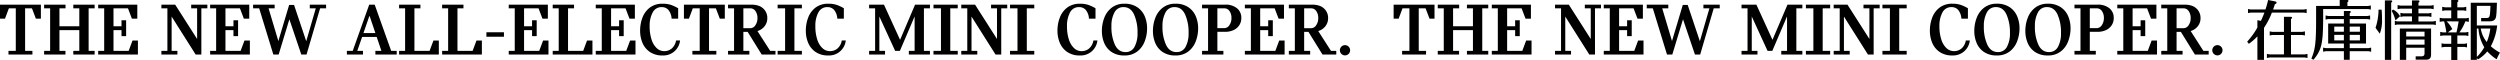 <svg xmlns="http://www.w3.org/2000/svg" width="1324.652" height="31.821" viewBox="0 0 1324.652 31.821">
  <path id="tit03" d="M1323.906,13.658a30.029,30.029,0,0,1-3.365,11.015,23.5,23.5,0,0,0,4.861,3.366,24.426,24.426,0,0,0-1.767,3.535,22.857,22.857,0,0,1-4.964-4.181,18.885,18.885,0,0,1-4.963,4.249l-.578-.748v.986h-3.23V1.623h13.871c-.136,5-.306,7.174-.612,7.956-.51,1.427-1.5,1.9-3.808,1.9h-3.944V9.715h2.584c2.006-.068,2.108-.272,2.346-6.46h-7.207v10.4Zm-3.637,1.632H1315.2a15.171,15.171,0,0,0,3.2,7.139A27.421,27.421,0,0,0,1320.269,15.29Zm-7.139,15.026a23.7,23.7,0,0,0,3.943-5.1,22.641,22.641,0,0,1-3.094-9.927h-.849Zm-6.086-18.834a26.572,26.572,0,0,1-3.127,5.848h3.3l1.428-.272v2.176l-1.428-.272H1302.8v4.419h3.7l1.428-.272v2.176l-1.428-.272h-3.7v6.969h-3.23V25.013h-3.706l-1.428.272V23.109l1.428.272h3.706V18.962h-4.42l-1.427.272V17.058l1.427.272h1.8v-.1a45.242,45.242,0,0,0-1.156-5.746h-.918l-1.427.272V9.579l1.427.272h4.692V5.669H1296.2l-1.428.272V3.765l1.428.272h3.366V.161h3.06c.476,0,.714.136.714.476,0,.238-.1.374-.544.714V4.037h3.3l1.428-.272V5.941l-1.428-.272h-3.3V9.851h4.691l1.394-.272v2.175l-1.394-.272Zm-9.893,0a15.251,15.251,0,0,1,2.958,4.114l-2.346,1.734h4.556l.034-.1c.442-1.836.85-3.978,1.088-5.474l.034-.272Zm-26.045,1.666-1.428.272V11.244l1.428.272h7.65V8.865h-4.692l-1.428.272V6.961l1.428.272h4.692V4.751h-6.222l-1.394.272V2.847l1.394.272h6.222V.365h3.263q.714,0,.714.51c0,.2-.1.374-.544.714v1.53h6.63l1.427-.272V5.023l-1.427-.272h-6.63V7.233h5.44l1.428-.272V9.137l-1.428-.272h-5.44v2.651h7.785l1.428-.272V13.42l-1.428-.272Zm-1.122-2.176a19.078,19.078,0,0,0-2.005-5.065l.748-.68a8.139,8.139,0,0,1,3.7,3.536Zm-2.243,20.908h-3.332V.365h3.162c.476,0,.714.136.714.476,0,.238-.1.374-.544.714Zm-8.295-16.964a31.133,31.133,0,0,0,1.6-9.621h1.632c.17,2.108.2,3.366.2,5.133a19.191,19.191,0,0,1-1.156,7.582Zm-13.67,12.375v4.555h-3.094V27.291h-9.587l-1.428.272V25.387l1.428.272h9.587V23.211h-8.329V12.638h8.329v-2.38h-8.3l-1.394.272V8.355l1.394.272h8.3V5.975h2.923c.477,0,.714.136.714.476,0,.238-.1.374-.543.714V8.627h9.417l1.393-.272V10.53l-1.393-.272h-9.417v2.38h8.635V23.211h-8.635v2.448h9.927l1.427-.272v2.176l-1.427-.272Zm-3.094-13.021h-5.1v2.72h5.1Zm0,4.352h-5.1v2.957h5.1Zm8.5-4.352h-5.405v2.72h5.405Zm0,7.309V18.622h-5.405v2.957ZM1231.7,4.955v5.167c-.068,13.259-.85,16.523-5.134,21.724l-1.121-.646c2.073-4.861,2.515-8.329,2.515-21.078v-6.8h12.511V.161h3.91c.476,0,.714.136.714.476,0,.238-.1.374-.544.714V3.323h10.98l1.428-.272V5.227l-1.428-.272ZM1203.31,30.622l-1.427.272V28.719l1.427.272h7.616V18.69h-6.12l-1.428.272V16.786l1.428.272h6.12V9.069h3.569c.476,0,.714.17.714.476,0,.238-.1.374-.544.713v6.8h5.95l1.427-.272v2.176l-1.427-.272h-5.95v10.3h7.344l1.393-.272v2.175l-1.393-.272Zm1.224-23.8a39.791,39.791,0,0,1-4.181,8.091V31.88h-3.5V19.4a25.538,25.538,0,0,1-4.556,3.977l-.849-1.156a38.737,38.737,0,0,0,5.4-7.479V10.87l1.87.34c.544-1.088,1.428-3.195,1.87-4.385h-7.276l-1.428.272V4.921l1.428.272h7.82a45.3,45.3,0,0,0,1.393-5.032l3.6.714c.646.136.884.34.884.68s-.238.544-.884.85c-.476,1.462-.68,2.006-.952,2.788h16.352l1.428-.272V7.1l-1.428-.272Zm-28.877,22.682a2.715,2.715,0,1,1,1.938-.8A2.637,2.637,0,0,1,1175.657,29.507Zm-19.339-12.444h-2.285V27.1h3.182v1.959h-11.3V27.1h3.183V4.579h-3.183V2.62h12.281q4.2,0,6.365,2.04a6.725,6.725,0,0,1,2.163,5.1A6.845,6.845,0,0,1,1165.334,14a7.483,7.483,0,0,1-3.835,2.612l6.732,10.485h2.815v1.959h-7.3Zm4.12-11.036a3.215,3.215,0,0,0-2.693-1.448h-3.712V15.1h3.712a3.189,3.189,0,0,0,2.652-1.571,6.4,6.4,0,0,0,1.1-3.774A6.162,6.162,0,0,0,1160.438,6.027ZM1122.617,27.1h3.182V4.579h-3.182V2.62h20.726v7.426h-2.856l-2.081-5.467h-7.67v9.506h4.243V10.9h2.448v8.4h-2.448V16.125h-4.243V27.1h8.038l2.04-5.467h2.856v7.426h-21.053Zm-5.977-11a10.23,10.23,0,0,1-4.427.918h-4.162V27.1h3.183v1.959h-11.3V27.1h3.182V4.579h-3.182V2.62h12.281a9.43,9.43,0,0,1,6.222,1.918,6.392,6.392,0,0,1,2.3,5.181,6.844,6.844,0,0,1-1.081,3.8A7.146,7.146,0,0,1,1116.64,16.1Zm-2.163-10.078a3.2,3.2,0,0,0-2.713-1.448h-3.713V15.064h3.713a3.19,3.19,0,0,0,2.652-1.571,6.405,6.405,0,0,0,1.1-3.774A6.174,6.174,0,0,0,1114.477,6.027Zm-21.889,21.461a10.751,10.751,0,0,1-6.732,2.06,11.688,11.688,0,0,1-6.874-1.877,10.773,10.773,0,0,1-3.877-4.814,16.308,16.308,0,0,1-1.2-6.242,19.3,19.3,0,0,1,1.285-7.059,12.153,12.153,0,0,1,3.978-5.365,10.689,10.689,0,0,1,6.691-2.06,11.748,11.748,0,0,1,6.834,1.876,10.813,10.813,0,0,1,3.938,4.835,16.137,16.137,0,0,1,1.224,6.222,19.3,19.3,0,0,1-1.286,7.059A12.141,12.141,0,0,1,1092.588,27.488Zm-1.632-19.645q-1.836-3.918-5.549-3.917a5.207,5.207,0,0,0-4.855,2.856,14.808,14.808,0,0,0-1.591,7.262,22.746,22.746,0,0,0,1.857,9.833q1.856,3.876,5.569,3.876a5.177,5.177,0,0,0,4.835-2.815,14.733,14.733,0,0,0,1.57-7.222A23.267,23.267,0,0,0,1090.956,7.843Zm-25.417,19.645a10.751,10.751,0,0,1-6.732,2.06,11.689,11.689,0,0,1-6.875-1.877,10.772,10.772,0,0,1-3.876-4.814,16.29,16.29,0,0,1-1.2-6.242,19.3,19.3,0,0,1,1.286-7.059,12.139,12.139,0,0,1,3.978-5.365,10.69,10.69,0,0,1,6.691-2.06,11.748,11.748,0,0,1,6.834,1.876,10.818,10.818,0,0,1,3.937,4.835,16.116,16.116,0,0,1,1.224,6.222,19.3,19.3,0,0,1-1.285,7.059A12.148,12.148,0,0,1,1065.539,27.488Zm-1.632-19.645q-1.836-3.918-5.549-3.917a5.207,5.207,0,0,0-4.855,2.856,14.8,14.8,0,0,0-1.591,7.262,22.763,22.763,0,0,0,1.856,9.833q1.856,3.876,5.569,3.876a5.175,5.175,0,0,0,4.835-2.815,14.721,14.721,0,0,0,1.571-7.222A23.267,23.267,0,0,0,1063.907,7.843Zm-31.783,17.829a5.735,5.735,0,0,0,3.957,1.591,6.115,6.115,0,0,0,4-1.407,7.1,7.1,0,0,0,2.285-4.264h2.121a8.9,8.9,0,0,1-9.221,7.956,11.513,11.513,0,0,1-6.874-1.917,11.018,11.018,0,0,1-3.877-4.876,16.569,16.569,0,0,1-1.2-6.3,19.233,19.233,0,0,1,1.265-7.017,11.819,11.819,0,0,1,3.937-5.284,10.884,10.884,0,0,1,6.752-2.019,13.4,13.4,0,0,1,4.611.693,21.81,21.81,0,0,1,3.59,1.714v5.508H1040a7.82,7.82,0,0,0-1.714-4.651,4.568,4.568,0,0,0-3.468-1.469,5.207,5.207,0,0,0-4.855,2.856A14.712,14.712,0,0,0,1028.37,14a22.425,22.425,0,0,0,1,7.079A10.553,10.553,0,0,0,1032.124,25.672ZM998.178,27.1h3.958V4.579h-3.958V2.62h12.852V4.579h-3.957V27.1h3.957v1.959H998.178Zm-4.651,1.959h-3.019L977.779,8.944V27.1h3.06v1.959h-8.487V27.1h3.183V4.579h-3.183V2.62h7.3l11.628,18.2V4.579h-3.141V2.62h8.568V4.579h-3.183Zm-35.9-1.959h3.957V4.579h-3.957V2.62h12.852V4.579h-3.958V27.1h3.958v1.959H957.624Zm-13.056,0h3.06V8.863L939.835,27.1H937.3L928.941,8.9V27.1h3.02v1.959h-8.446V27.1H926.7V4.579h-3.182V2.62h7.874l8.528,18.646L947.873,2.62h7.874V4.579h-3.182V27.1h3.182v1.959H944.568Zm-42.962,1.959h-2.775l-6.323-18.687-5.672,18.687h-2.815l-7.507-24.48h-3.223V2.62h11.424V4.579h-3.223l5.181,17.34,5.712-19.136H895L901.443,22,906.5,4.579H903.32V2.62h8.649V4.579h-3.182ZM850.524,27.1h3.183V4.579h-3.183V2.62h20.727v7.426H868.4l-2.081-5.467h-7.67v9.506h4.243V10.9h2.448v8.4h-2.448V16.125h-4.243V27.1h8.037l2.04-5.467h2.856v7.426H850.524Zm-4.651,1.959h-3.019L830.125,8.944V27.1h3.06v1.959H824.7V27.1h3.182V4.579H824.7V2.62H832l11.628,18.2V4.579h-3.141V2.62h8.568V4.579h-3.183ZM791.2,27.1h3.183V4.579H791.2V2.62h20.727v7.426h-2.856l-2.081-5.467h-7.67v9.506h4.243V10.9h2.448v8.4h-2.448V16.125h-4.243V27.1h8.037l2.04-5.467h2.856v7.426H791.2Zm-13.178,0h3.183V16.125H770.679V27.1h3.183v1.959h-11.3V27.1h3.182V4.579H762.56V2.62H773.9V4.579h-3.223v9.506h10.527V4.579h-3.183V2.62h11.3V4.579h-3.183V27.1h3.183v1.959h-11.3ZM756.114,4.579h-3.631V27.1h3.876v1.959H743.67V27.1h3.876V4.579h-3.672l-2.04,5.467h-2.652V2.62h21.665v7.426H758.2ZM713.4,29.507a2.714,2.714,0,1,1,1.938-.8A2.637,2.637,0,0,1,713.4,29.507ZM694.058,17.063h-2.285V27.1h3.182v1.959h-11.3V27.1h3.182V4.579h-3.182V2.62h12.281q4.2,0,6.364,2.04a6.721,6.721,0,0,1,2.163,5.1A6.85,6.85,0,0,1,703.075,14a7.486,7.486,0,0,1-3.836,2.612L705.971,27.1h2.816v1.959h-7.3Zm4.121-11.036a3.218,3.218,0,0,0-2.693-1.448h-3.713V15.1h3.713a3.192,3.192,0,0,0,2.652-1.571,6.407,6.407,0,0,0,1.1-3.774A6.169,6.169,0,0,0,698.179,6.027ZM660.357,27.1h3.182V4.579h-3.182V2.62h20.726v7.426h-2.856l-2.08-5.467h-7.671v9.506h4.243V10.9h2.448v8.4h-2.448V16.125h-4.243V27.1h8.038l2.04-5.467h2.856v7.426H660.357Zm-5.977-11a10.224,10.224,0,0,1-4.427.918h-4.162V27.1h3.183v1.959h-11.3V27.1h3.183V4.579h-3.183V2.62h12.281a9.43,9.43,0,0,1,6.222,1.918,6.392,6.392,0,0,1,2.3,5.181,6.843,6.843,0,0,1-1.081,3.8A7.146,7.146,0,0,1,654.38,16.1ZM652.217,6.027A3.2,3.2,0,0,0,649.5,4.579h-3.713V15.064H649.5a3.189,3.189,0,0,0,2.652-1.571,6.4,6.4,0,0,0,1.1-3.774A6.173,6.173,0,0,0,652.217,6.027ZM630.329,27.488a10.755,10.755,0,0,1-6.732,2.06,11.689,11.689,0,0,1-6.875-1.877,10.772,10.772,0,0,1-3.876-4.814,16.29,16.29,0,0,1-1.2-6.242,19.318,19.318,0,0,1,1.285-7.059,12.154,12.154,0,0,1,3.978-5.365,10.694,10.694,0,0,1,6.692-2.06,11.751,11.751,0,0,1,6.834,1.876,10.817,10.817,0,0,1,3.937,4.835,16.116,16.116,0,0,1,1.224,6.222,19.322,19.322,0,0,1-1.285,7.059A12.148,12.148,0,0,1,630.329,27.488ZM628.7,7.843q-1.836-3.918-5.549-3.917a5.2,5.2,0,0,0-4.855,2.856,14.8,14.8,0,0,0-1.592,7.262,22.761,22.761,0,0,0,1.857,9.833q1.855,3.876,5.569,3.876a5.175,5.175,0,0,0,4.835-2.815,14.721,14.721,0,0,0,1.571-7.222A23.267,23.267,0,0,0,628.7,7.843ZM603.279,27.488a10.751,10.751,0,0,1-6.732,2.06,11.689,11.689,0,0,1-6.875-1.877,10.772,10.772,0,0,1-3.876-4.814,16.308,16.308,0,0,1-1.2-6.242,19.3,19.3,0,0,1,1.285-7.059,12.154,12.154,0,0,1,3.978-5.365,10.689,10.689,0,0,1,6.691-2.06,11.748,11.748,0,0,1,6.834,1.876,10.811,10.811,0,0,1,3.937,4.835,16.117,16.117,0,0,1,1.224,6.222,19.3,19.3,0,0,1-1.285,7.059A12.149,12.149,0,0,1,603.279,27.488ZM601.647,7.843q-1.836-3.918-5.549-3.917a5.207,5.207,0,0,0-4.855,2.856,14.8,14.8,0,0,0-1.591,7.262,22.762,22.762,0,0,0,1.856,9.833q1.857,3.876,5.569,3.876a5.175,5.175,0,0,0,4.835-2.815,14.721,14.721,0,0,0,1.571-7.222A23.267,23.267,0,0,0,601.647,7.843ZM569.864,25.672a5.736,5.736,0,0,0,3.958,1.591,6.11,6.11,0,0,0,4-1.407,7.1,7.1,0,0,0,2.285-4.264h2.121a8.9,8.9,0,0,1-9.22,7.956,11.514,11.514,0,0,1-6.875-1.917,11.016,11.016,0,0,1-3.876-4.876,16.552,16.552,0,0,1-1.2-6.3,19.256,19.256,0,0,1,1.265-7.017,11.828,11.828,0,0,1,3.937-5.284,10.885,10.885,0,0,1,6.753-2.019,13.39,13.39,0,0,1,4.61.693,21.773,21.773,0,0,1,3.59,1.714v5.508h-3.468a7.826,7.826,0,0,0-1.713-4.651,4.571,4.571,0,0,0-3.468-1.469A5.2,5.2,0,0,0,567.7,6.782,14.7,14.7,0,0,0,566.11,14a22.425,22.425,0,0,0,1,7.079A10.553,10.553,0,0,0,569.864,25.672ZM535.919,27.1h3.957V4.579h-3.957V2.62h12.852V4.579h-3.958V27.1h3.958v1.959H535.919Zm-4.651,1.959h-3.02L515.519,8.944V27.1h3.06v1.959h-8.487V27.1h3.183V4.579h-3.183V2.62h7.3l11.628,18.2V4.579h-3.142V2.62h8.568V4.579h-3.182Zm-35.9-1.959h3.958V4.579h-3.958V2.62h12.852V4.579h-3.958V27.1h3.958v1.959H495.364Zm-13.056,0h3.06V8.863L477.575,27.1h-2.529L466.682,8.9V27.1H469.7v1.959h-8.446V27.1h3.183V4.579h-3.183V2.62h7.875l8.527,18.646L485.613,2.62h7.874V4.579H490.3V27.1h3.182v1.959H482.308Zm-45.777-1.428a5.734,5.734,0,0,0,3.957,1.591,6.115,6.115,0,0,0,4-1.407,7.1,7.1,0,0,0,2.284-4.264h2.122a8.9,8.9,0,0,1-9.221,7.956,11.516,11.516,0,0,1-6.875-1.917,11.023,11.023,0,0,1-3.876-4.876,16.57,16.57,0,0,1-1.2-6.3,19.235,19.235,0,0,1,1.265-7.017A11.82,11.82,0,0,1,432.92,4.15a10.884,10.884,0,0,1,6.752-2.019,13.4,13.4,0,0,1,4.611.693,21.812,21.812,0,0,1,3.59,1.714v5.508H444.4a7.82,7.82,0,0,0-1.714-4.651,4.569,4.569,0,0,0-3.468-1.469,5.207,5.207,0,0,0-4.855,2.856A14.7,14.7,0,0,0,432.777,14a22.424,22.424,0,0,0,1,7.079A10.553,10.553,0,0,0,436.531,25.672ZM412.785,27.1h3.958V4.579h-3.958V2.62h12.852V4.579H421.68V27.1h3.957v1.959H412.785ZM396.914,17.063h-2.285V27.1h3.183v1.959h-11.3V27.1h3.183V4.579H386.51V2.62h12.281q4.2,0,6.365,2.04a6.724,6.724,0,0,1,2.162,5.1A6.85,6.85,0,0,1,405.931,14a7.484,7.484,0,0,1-3.835,2.612L408.828,27.1h2.815v1.959h-7.3Zm4.121-11.036a3.217,3.217,0,0,0-2.693-1.448h-3.713V15.1h3.713a3.189,3.189,0,0,0,2.652-1.571,6.4,6.4,0,0,0,1.1-3.774A6.163,6.163,0,0,0,401.035,6.027ZM380.064,4.579h-3.631V27.1h3.876v1.959H367.62V27.1H371.5V4.579h-3.672l-2.04,5.467h-2.652V2.62H384.8v7.426h-2.652ZM348.73,25.672a5.736,5.736,0,0,0,3.958,1.591,6.11,6.11,0,0,0,4-1.407,7.1,7.1,0,0,0,2.285-4.264h2.121a8.9,8.9,0,0,1-9.22,7.956A11.514,11.514,0,0,1,345,27.631a11.016,11.016,0,0,1-3.876-4.876,16.552,16.552,0,0,1-1.2-6.3,19.255,19.255,0,0,1,1.265-7.017,11.827,11.827,0,0,1,3.937-5.284,10.885,10.885,0,0,1,6.753-2.019,13.4,13.4,0,0,1,4.61.693,21.773,21.773,0,0,1,3.59,1.714v5.508H356.6a7.826,7.826,0,0,0-1.713-4.651,4.57,4.57,0,0,0-3.468-1.469,5.2,5.2,0,0,0-4.855,2.856A14.7,14.7,0,0,0,344.976,14a22.424,22.424,0,0,0,1,7.079A10.553,10.553,0,0,0,348.73,25.672ZM316.416,27.1H319.6V4.579h-3.183V2.62h20.727v7.426h-2.856l-2.081-5.467h-7.67v9.506h4.243V10.9h2.448v8.4h-2.448V16.125h-4.243V27.1h8.037l2.04-5.467h2.856v7.426H316.416Zm-22.806,0h3.182V4.579H293.61V2.62h11.3V4.579h-3.182V27.1h8.037l2.04-5.467h2.856v7.426H293.61Zm-23.3,0h3.182V4.579h-3.182V2.62h20.726v7.426h-2.856L286.1,4.579h-7.67v9.506h4.243V10.9h2.448v8.4h-2.448V16.125h-4.243V27.1h8.038l2.04-5.467h2.856v7.426H270.313Zm-11.832-9.833h9.3v2.367h-9.3ZM235.021,27.1H238.2V4.579h-3.183V2.62h11.3V4.579H243.14V27.1h8.038l2.04-5.467h2.856v7.426H235.021Zm-22.807,0H215.4V4.579h-3.183V2.62h11.3V4.579h-3.182V27.1h8.037l2.04-5.467h2.856v7.426H212.214Zm-12.566,0h3.183l-2.489-7.385h-7.711L190.06,27.1h3.019v1.959h-8.527V27.1h3.1l8.731-24.48h2.9l8.731,24.48h2.938v1.959h-11.3ZM196.629,8.74h-.2l-3.1,8.935h6.324ZM163.174,29.059H160.4l-6.324-18.687L148.4,29.059h-2.815l-7.507-24.48h-3.224V2.62h11.424V4.579h-3.223l5.182,17.34,5.712-19.136h2.611L163.01,22l5.06-17.421h-3.183V2.62h8.65V4.579h-3.183ZM112.092,27.1h3.182V4.579h-3.182V2.62h20.726v7.426h-2.856l-2.08-5.467h-7.671v9.506h4.243V10.9H126.9v8.4h-2.448V16.125h-4.243V27.1h8.038l2.04-5.467h2.856v7.426H112.092Zm-4.651,1.959h-3.019L91.692,8.944V27.1h3.06v1.959H86.266V27.1h3.182V4.579H86.266V2.62h7.3l11.628,18.2V4.579h-3.142V2.62h8.568V4.579h-3.182ZM52.769,27.1h3.183V4.579H52.769V2.62H73.5v7.426H70.64L68.559,4.579H60.888v9.506h4.244V10.9H67.58v8.4H65.132V16.125H60.888V27.1h8.038l2.04-5.467h2.856v7.426H52.769Zm-13.178,0h3.182V16.125H32.247V27.1h3.182v1.959h-11.3V27.1H27.31V4.579H24.128V2.62H35.47V4.579H32.247v9.506H42.773V4.579H39.591V2.62h11.3V4.579H47.71V27.1h3.182v1.959h-11.3ZM17.682,4.579H14.05V27.1h3.876v1.959H5.238V27.1H9.114V4.579H5.442L3.4,10.046H.75V2.62H22.414v7.426H19.762Zm1271.2,24.446c0,1.937-.782,2.753-2.652,2.753h-5.508V30.01h3.06c1.122,0,1.632-.475,1.632-1.6V25.455H1275.7V31.88h-3.366V15.29h16.557Zm-3.468-12.1H1275.7v2.55h9.723Zm0,4.181H1275.7v2.72h9.723Z" transform="translate(-0.75 -0.161)" fill-rule="evenodd"/>
</svg>
